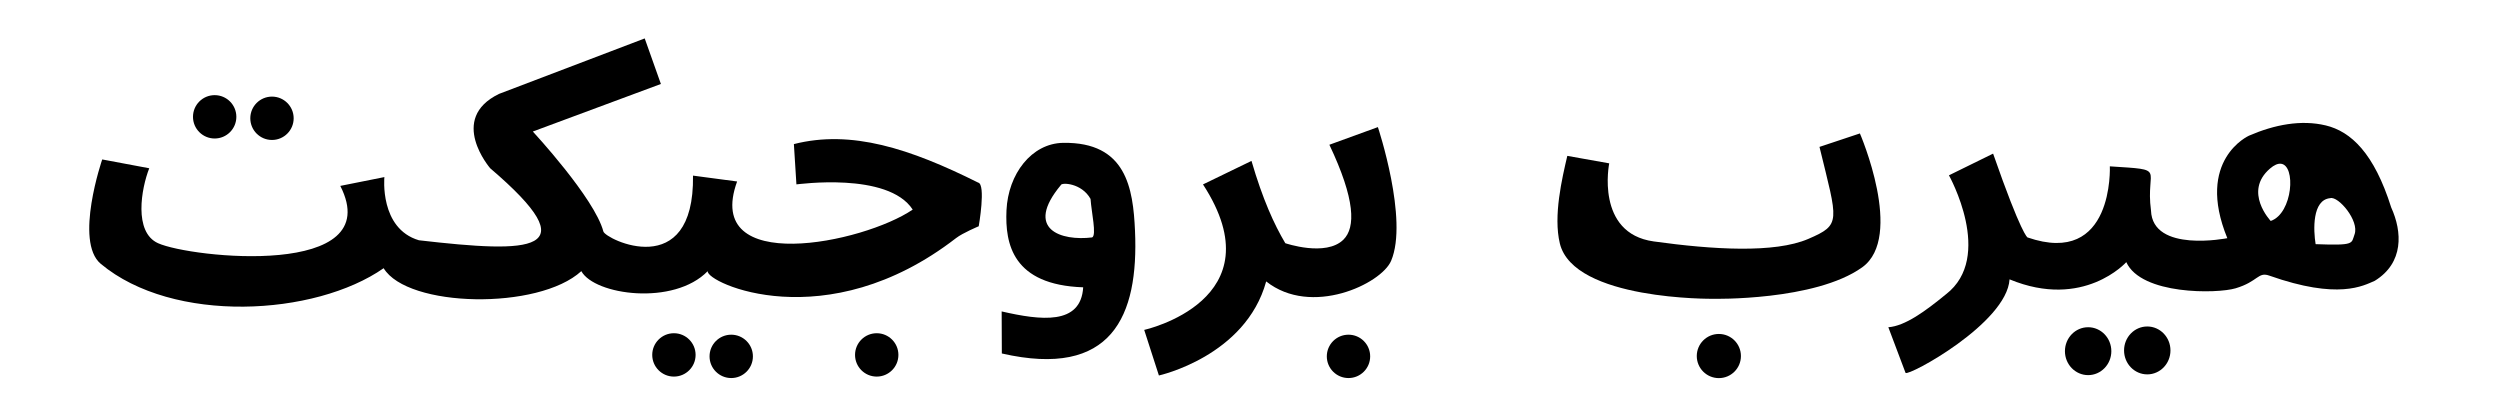 <svg xmlns="http://www.w3.org/2000/svg" width="1850" height="300" viewBox="0 0 674.473 109.374"><g fill-rule="evenodd"><g transform="translate(-489.28 225.343) scale(4.273)"><path d="M261.336-44.82c-1.536-.367-3.222-.05-4.832.649 0 0-3.402 1.512-1.37 6.473 0 0-4.724.945-4.819-1.748-.367-2.74 1.088-2.548-2.599-2.788 0 0 .284 6.379-5.197 4.489 0 0-.378-.142-2.173-5.292l-2.788 1.37s2.882 5.15-.189 7.512c-1.308 1.073-2.58 2.002-3.638 2.08l1.087 2.881c.175.234 6.392-3.132 6.567-5.905 4.678 1.937 7.37-1.087 7.37-1.087.945 2.079 5.738 2 6.899 1.653 1.427-.425 1.411-1.056 2.126-.803 4.37 1.545 5.936.64 6.662.33 1.843-1.133 1.741-3.092 1.04-4.63-1.077-3.42-2.534-4.8-4.146-5.185zM258.5-42.4c.988.068.77 3.137-.626 3.615 0 0-1.748-1.843-.047-3.307.266-.23.49-.32.673-.307zm3.132 2.175c.51-.147 1.851 1.433 1.534 2.29-.213.576.047.709-2.457.614-.144-.877-.228-2.8.923-2.904z"/><ellipse ry="1.512" rx="1.465" cy="-30.564" cx="246.346"/><ellipse ry="1.512" rx="1.465" cy="-30.611" cx="250.079" style="line-height:1.25;-inkscape-font-specification:SchoolBell" font-weight="400" font-size="41.443" font-family="SchoolBell" letter-spacing="0" word-spacing="0"/><path d="M212.99-37.368c-.42-1.74.141-4.11.472-5.527l2.646.472s-.894 4.416 2.81 4.93c3.733.517 7.63.758 9.758-.158 2.104-.907 1.864-1.065.708-5.811l2.552-.85s2.826 6.54.141 8.456c-2.976 2.126-9.402 1.985-9.402 1.985s-8.814.11-9.685-3.497z"/><circle cx="223.03" cy="-30.257" r="1.394"/></g><g transform="translate(-487.472 224.194) scale(4.196)"><path d="M184.539-44.246c-2.04.029-3.543 2.005-3.65 4.339-.098 2.17.406 4.796 4.932 4.95-.145 2.455-2.743 2.124-5.242 1.55l.011 2.704c7.08 1.618 8.805-2.393 8.563-7.88-.122-2.755-.564-5.722-4.614-5.663zm1.755 3.606c.058.862.4 2.328.104 2.475-1.98.244-4.393-.506-2.012-3.366.04-.178 1.334-.14 1.908.89zm11.293 5.304c-1.323 4.82-6.898 6.048-6.898 6.048l-.945-2.93s8.623-1.908 3.78-9.355l3.118-1.511c.725 2.477 1.45 4.069 2.174 5.291 0 0 2.603.891 3.739-.23.787-.778.77-2.573-.905-6.1l3.119-1.135s1.981 5.95.85 8.6c-.633 1.482-5.135 3.62-8.032 1.322z"/><circle style="line-height:1.25;-inkscape-font-specification:SchoolBell" cx="202.879" cy="-30.517" r="1.394" font-weight="400" font-size="41.443" font-family="SchoolBell" letter-spacing="0" word-spacing="0"/><circle style="line-height:1.25;-inkscape-font-specification:SchoolBell" cx="172.546" cy="-30.611" r="1.394" font-weight="400" font-size="41.443" font-family="SchoolBell" letter-spacing="0" word-spacing="0"/><circle style="line-height:1.25;-inkscape-font-specification:SchoolBell" cx="163.191" cy="-30.517" r="1.394" font-weight="400" font-size="41.443" font-family="SchoolBell" letter-spacing="0" word-spacing="0"/><circle style="line-height:1.25;-inkscape-font-specification:SchoolBell" cx="159.506" cy="-30.611" r="1.394" font-weight="400" font-size="41.443" font-family="SchoolBell" letter-spacing="0" word-spacing="0"/><path d="M163.57-41.762l-2.836-.377c.095 6.898-5.631 4.093-5.764 3.59-.566-2.145-4.535-6.425-4.535-6.425l8.234-3.057-1.04-2.929-9.368 3.567c-3.307 1.606-.567 4.781-.567 4.781 6.373 5.444 2.681 5.467-4.583 4.63-2.551-.756-2.22-4.063-2.22-4.063l-2.835.567c3.042 5.974-9.61 4.634-11.717 3.685-1.583-.713-1.078-3.524-.567-4.819l-3.024-.567s-1.811 5.275-.095 6.71c4.654 3.887 13.77 3.367 18.19.283 1.538 2.542 9.952 2.716 12.71.189.85 1.544 5.944 2.247 8.126 0-.11.74 7.61 4.34 15.97-2.126.426-.33 1.456-.76 1.456-.76s.475-2.706-.039-2.808c-4.385-2.188-8.154-3.415-11.846-2.475l.163 2.59c.048.007 5.884-.83 7.477 1.621-3.185 2.17-13.505 4.283-11.29-1.807z"/><circle style="line-height:1.25;-inkscape-font-specification:SchoolBell" cx="129.978" cy="-45.919" r="1.394" font-weight="400" font-size="41.443" font-family="SchoolBell" letter-spacing="0" word-spacing="0"/><circle style="line-height:1.25;-inkscape-font-specification:SchoolBell" cx="133.663" cy="-45.825" r="1.394" font-weight="400" font-size="41.443" font-family="SchoolBell" letter-spacing="0" word-spacing="0"/></g></g></svg>